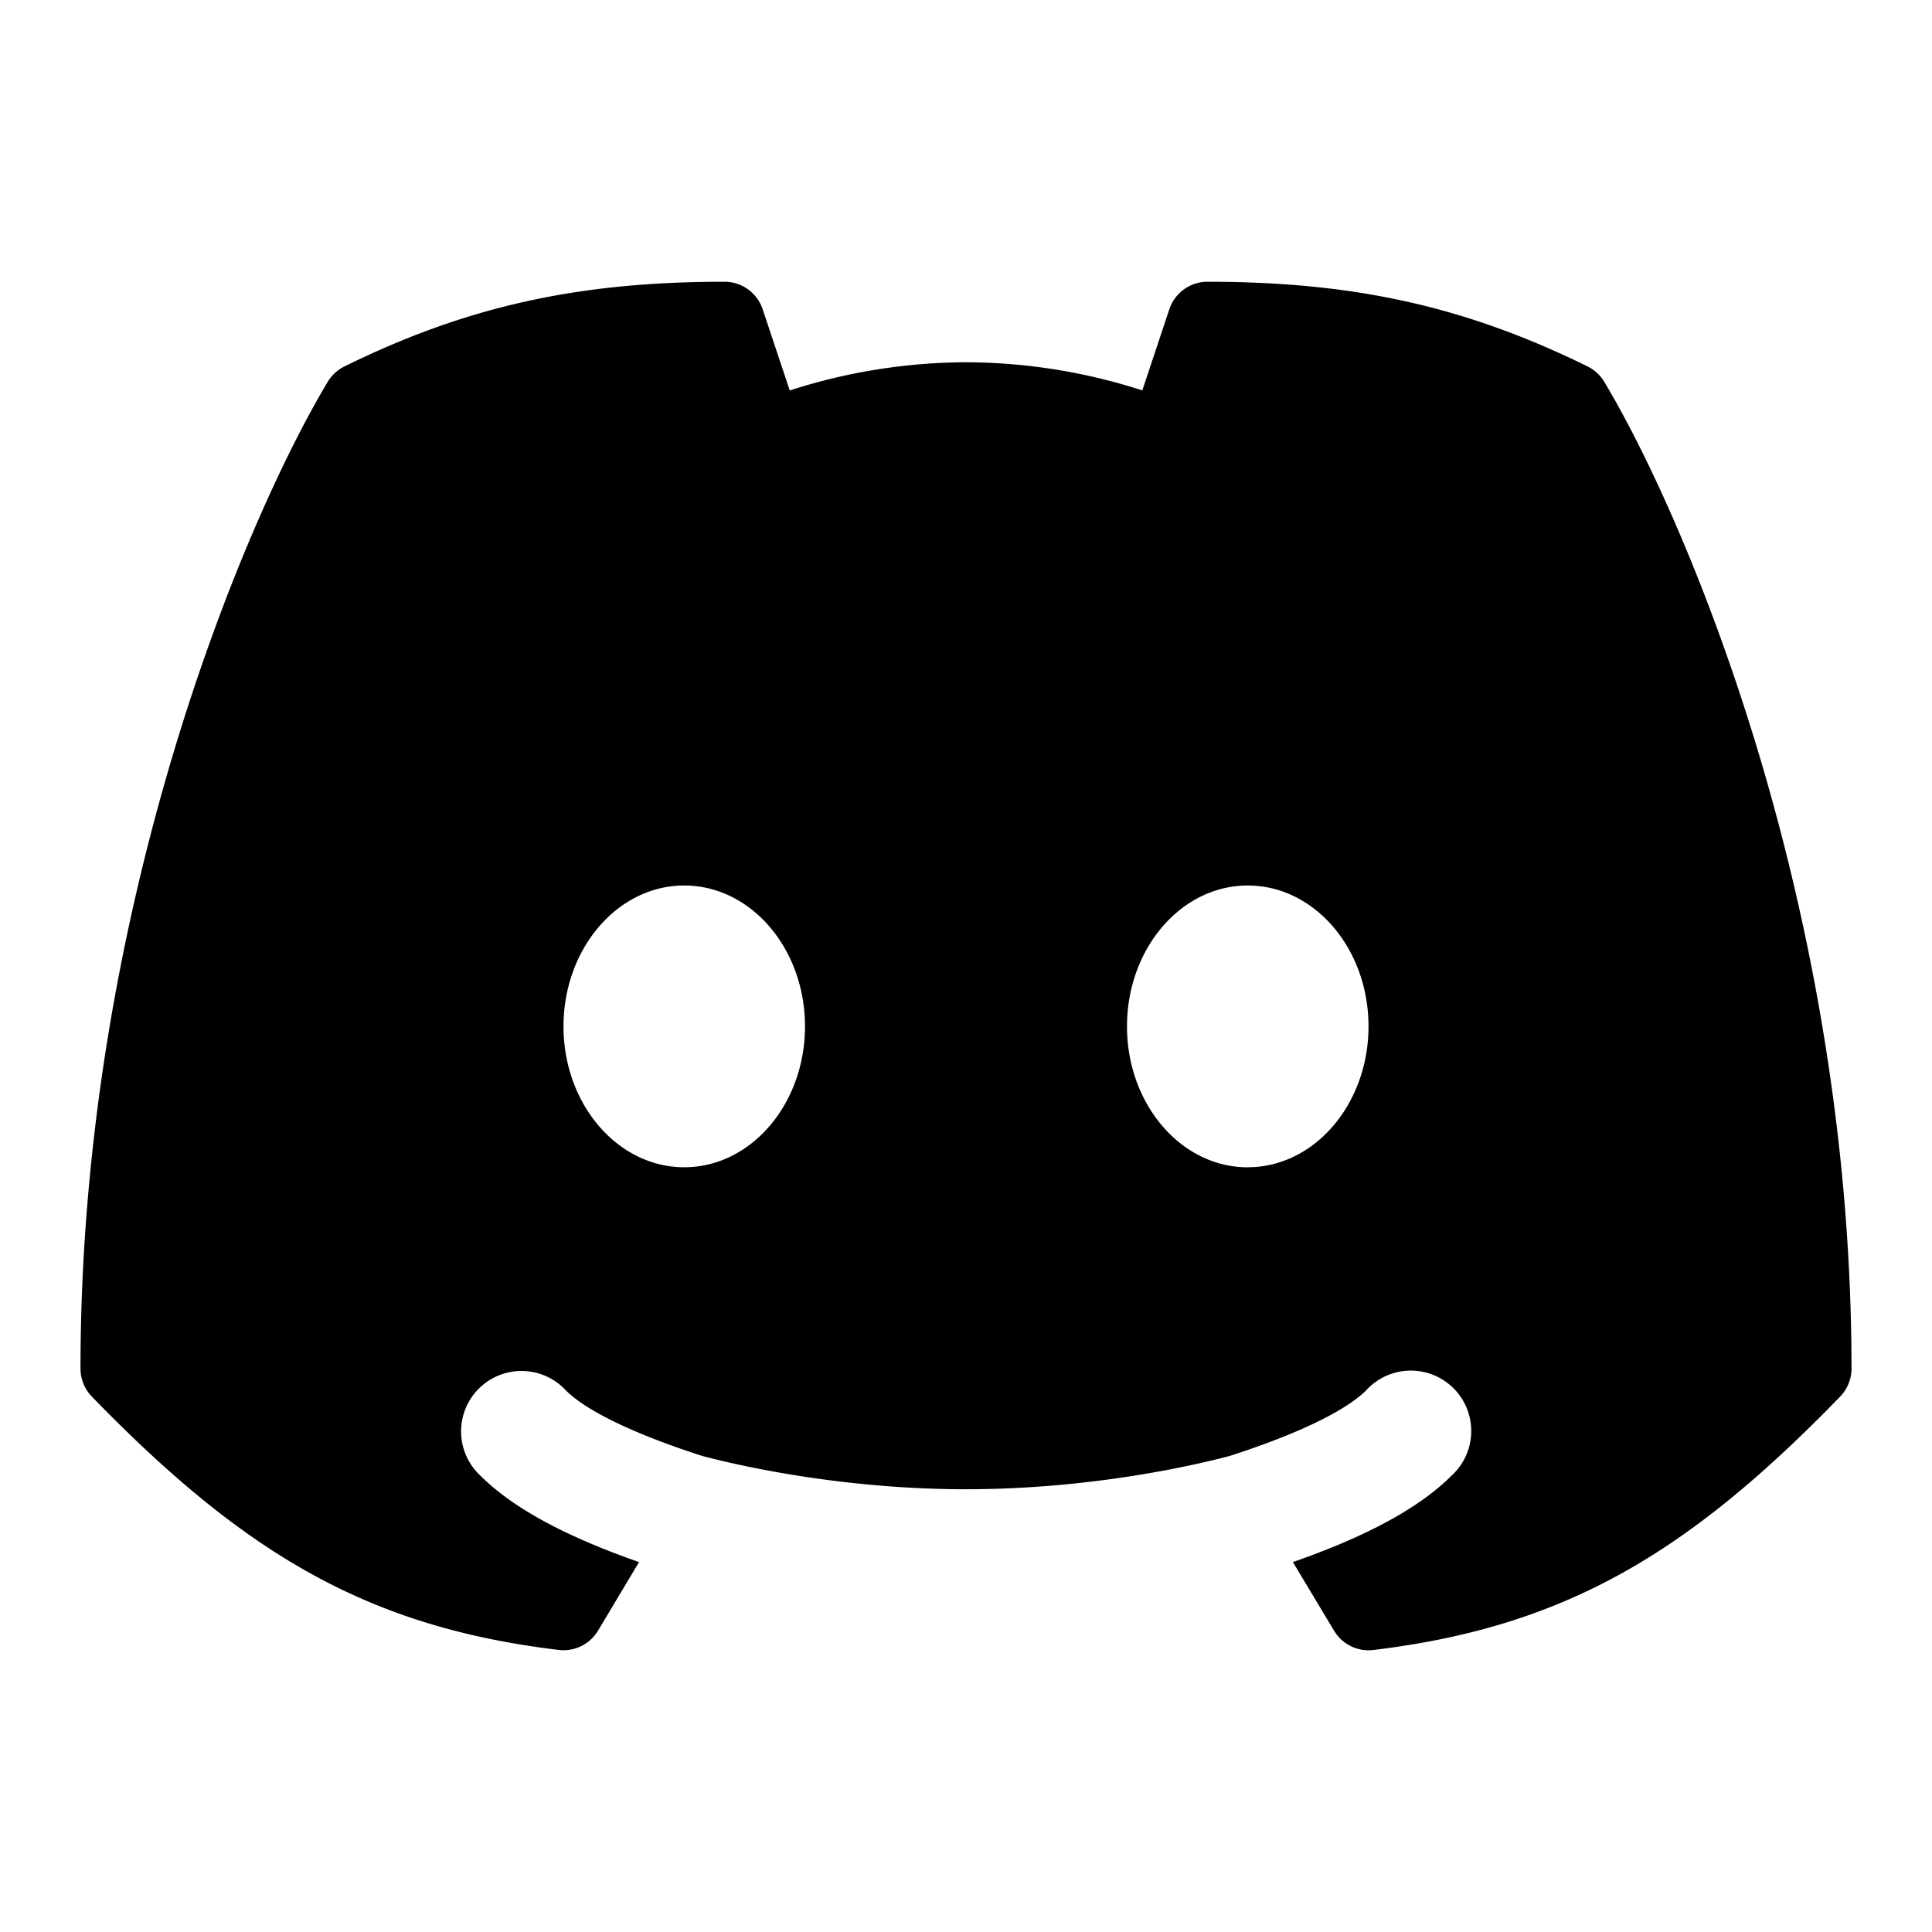 <svg xmlns="http://www.w3.org/2000/svg" fill="none" viewBox="0 0 30 30" id="Discord-Logo-2--Streamline-Logos" height="30" width="30">
  <desc>
    Discord Logo 2 Streamline Icon: https://streamlinehq.com
  </desc>
  <path fill="#000000" fill-rule="evenodd" d="M11.25 4.375c-2.283 0 -4.009 0.385 -5.9 1.314a0.625 0.625 0 0 0 -0.261 0.24C3.79 8.094 1.25 14.12 1.25 21.25a0.625 0.625 0 0 0 0.175 0.435c1.19 1.226 2.271 2.129 3.431 2.766 1.166 0.64 2.381 0.996 3.819 1.169a0.625 0.625 0 0 0 0.611 -0.299l0.637 -1.065c-0.929 -0.325 -1.877 -0.756 -2.462 -1.341a0.938 0.938 0 1 1 1.326 -1.325c0.319 0.319 1.067 0.681 2.125 1.02 0.874 0.229 2.395 0.515 4.088 0.515s3.214 -0.286 4.088 -0.515c1.057 -0.339 1.806 -0.703 2.125 -1.02a0.938 0.938 0 1 1 1.325 1.325c-0.584 0.585 -1.532 1.016 -2.462 1.341l0.639 1.065a0.625 0.625 0 0 0 0.611 0.3c1.438 -0.174 2.652 -0.53 3.819 -1.17 1.16 -0.637 2.241 -1.54 3.43 -2.766A0.625 0.625 0 0 0 28.75 21.25c0 -7.13 -2.54 -13.156 -3.839 -15.321a0.625 0.625 0 0 0 -0.261 -0.24C22.759 4.76 21.032 4.375 18.75 4.375a0.625 0.625 0 0 0 -0.593 0.428L17.738 6.062A9 9 0 0 0 15 5.625a9 9 0 0 0 -2.737 0.438l-0.42 -1.26A0.625 0.625 0 0 0 11.25 4.375Zm1.25 11.562c0 1.208 -0.84 2.188 -1.875 2.188S8.75 17.145 8.75 15.938 9.59 13.75 10.625 13.75s1.875 0.98 1.875 2.188Zm6.875 2.188c1.035 0 1.875 -0.98 1.875 -2.188S20.41 13.75 19.375 13.75s-1.875 0.98 -1.875 2.188 0.84 2.188 1.875 2.188Z" clip-rule="evenodd" stroke-width="1.25"></path>
</svg>